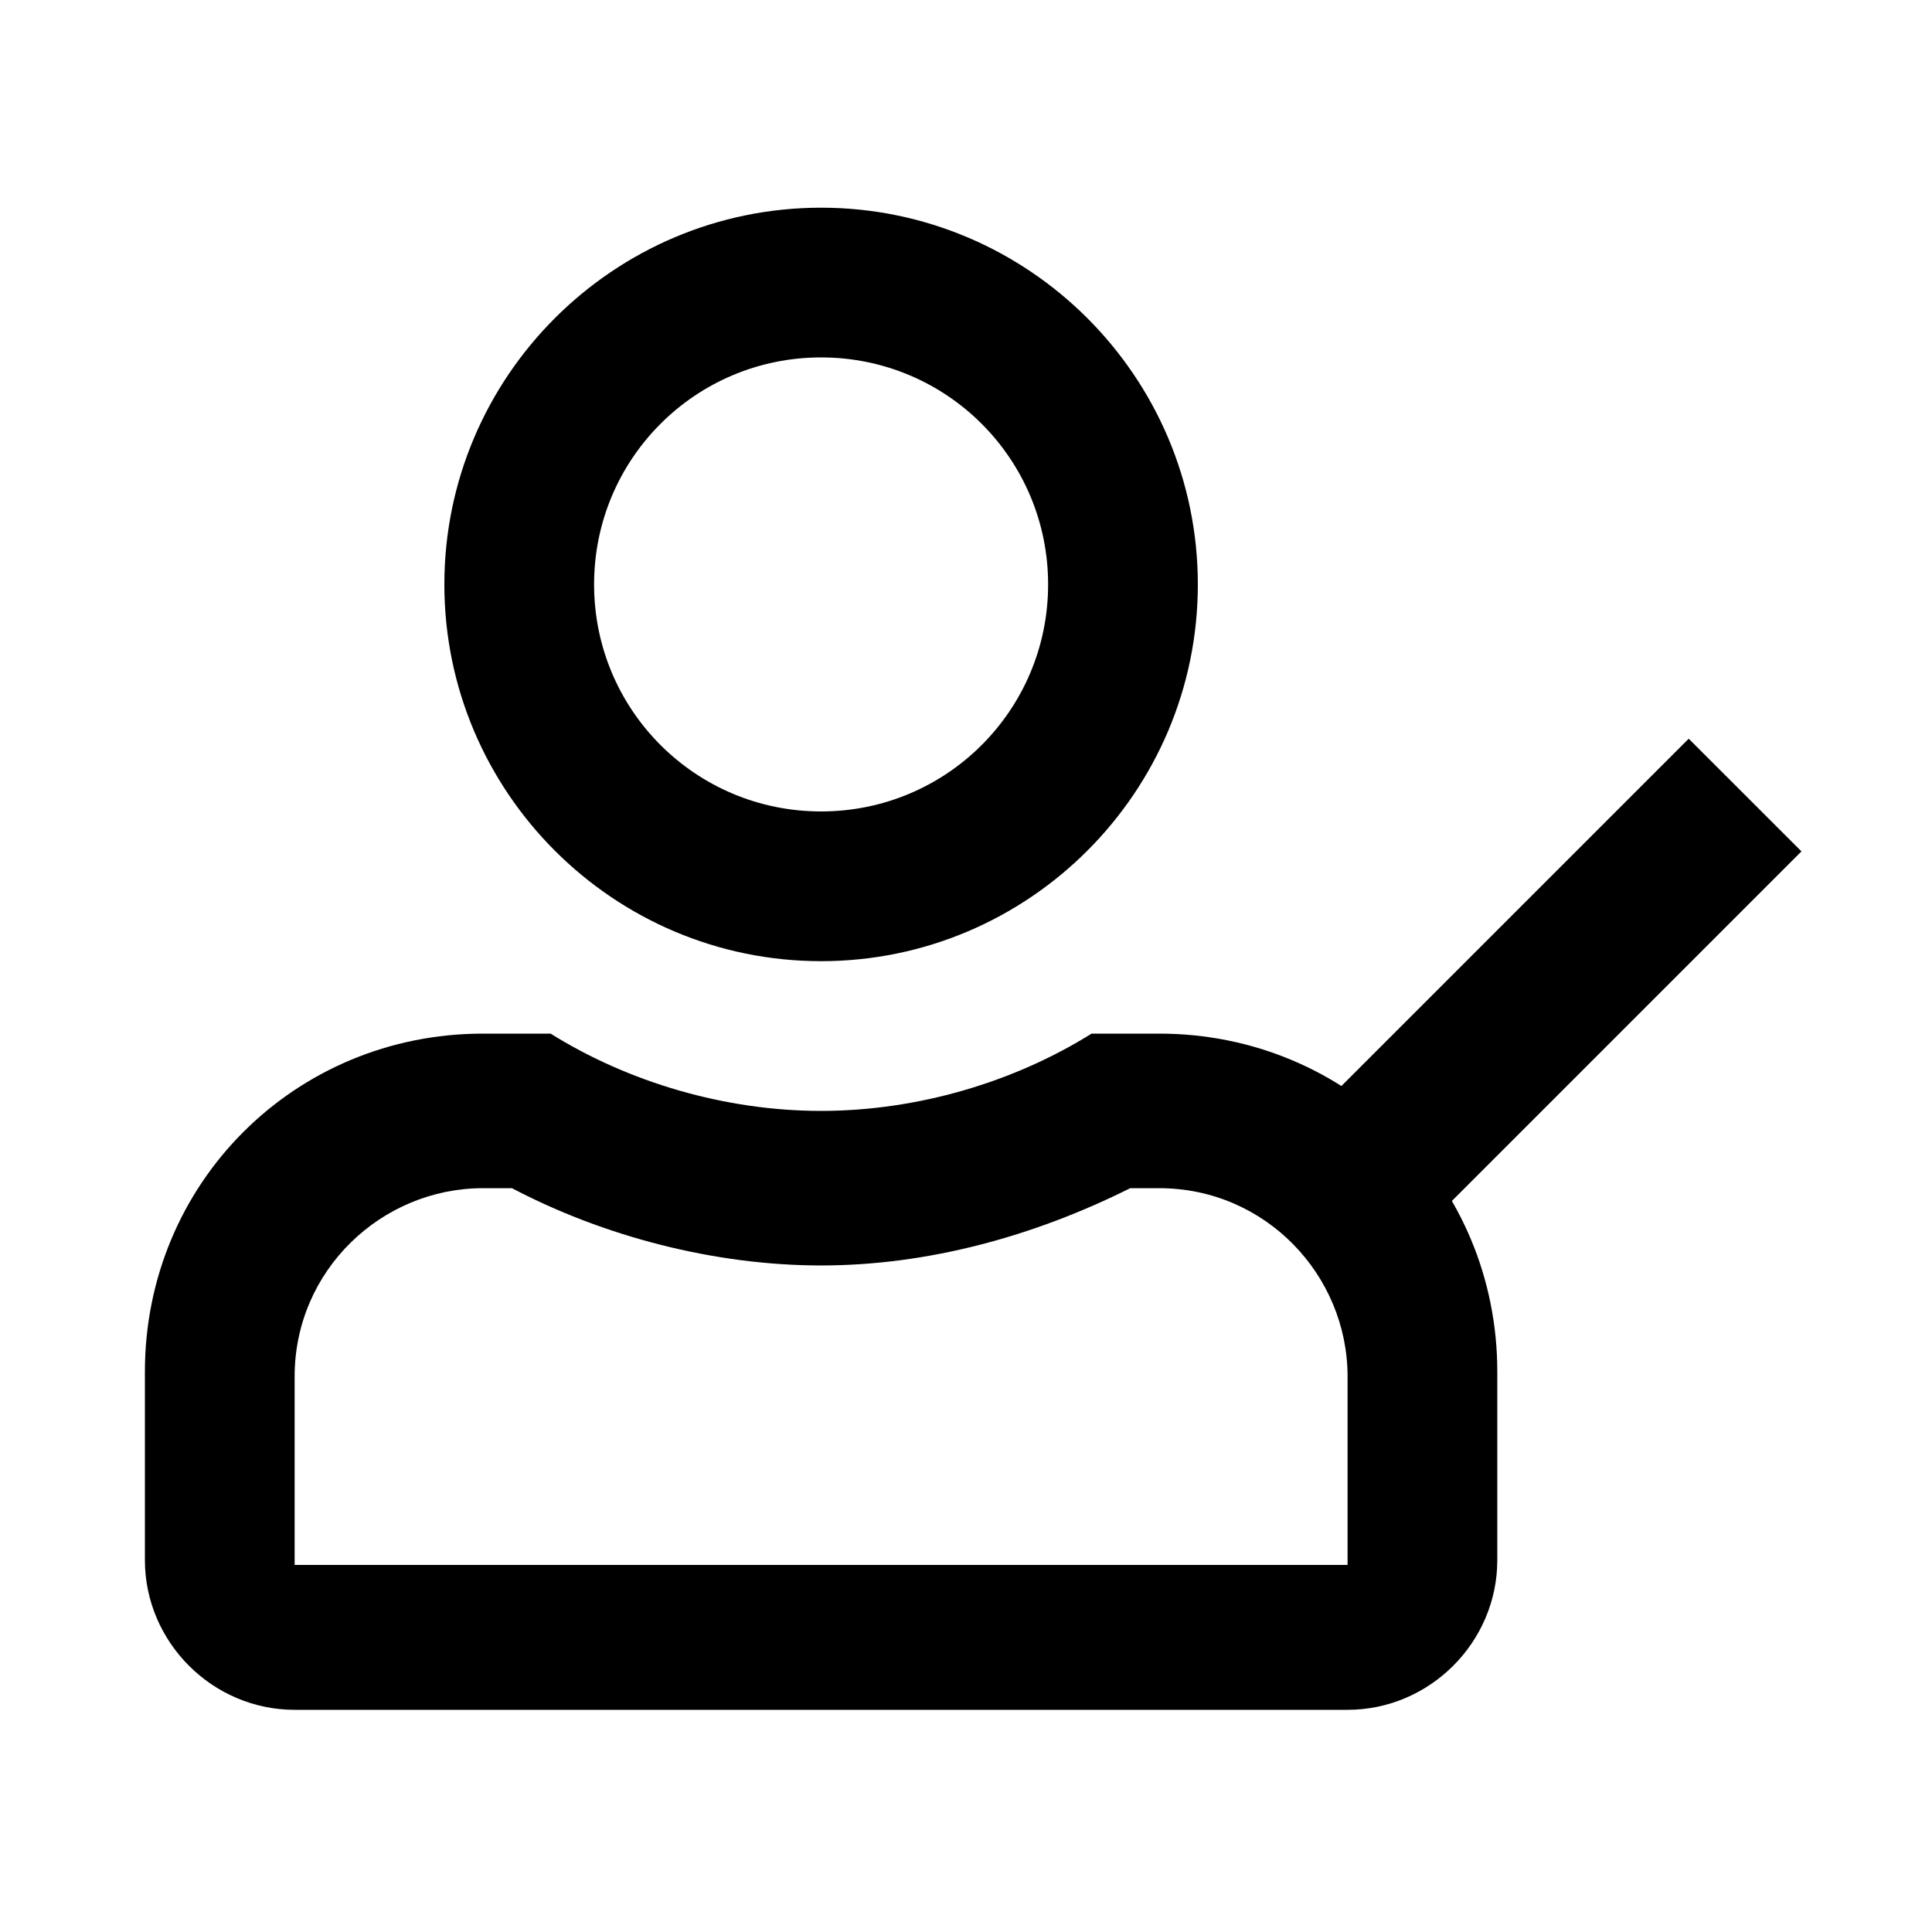 <?xml version="1.0" standalone="no"?><!DOCTYPE svg PUBLIC "-//W3C//DTD SVG 1.1//EN" "http://www.w3.org/Graphics/SVG/1.1/DTD/svg11.dtd"><svg t="1690769513032" class="icon" viewBox="0 0 1024 1024" version="1.1" xmlns="http://www.w3.org/2000/svg" p-id="3211" xmlns:xlink="http://www.w3.org/1999/xlink" width="28" height="28"><path d="M291.84 547.84C332.8 573.44 384 588.8 435.2 588.8s102.4-15.36 143.36-40.96H614.4c99.84 0 179.2 79.36 179.2 179.2v99.84c0 43.52-35.84 79.36-79.36 79.36H156.16C112.64 906.24 76.8 870.4 76.8 826.88v-99.84c0-99.84 79.36-179.2 179.2-179.2h35.84z m-20.48 81.92H256c-53.76 0-99.84 43.52-99.84 99.84v99.84h558.08v-99.84c0-53.76-43.52-99.84-99.84-99.84h-15.36c-51.2 25.6-107.52 40.96-163.84 40.96s-115.2-15.36-163.84-40.96zM435.2 110.08c110.08 0 199.68 89.6 199.68 199.68s-89.6 199.68-199.68 199.68-199.68-89.6-199.68-199.68 89.6-199.68 199.68-199.68z m0 79.36c-66.56 0-120.32 53.76-120.32 120.32s53.76 120.32 120.32 120.32 120.32-53.76 120.32-120.32-53.76-120.32-120.32-120.32z" p-id="3212"></path><path d="M665.165 621.414l229.888-229.888 59.75 59.725-229.888 229.888z" p-id="3213"></path></svg>